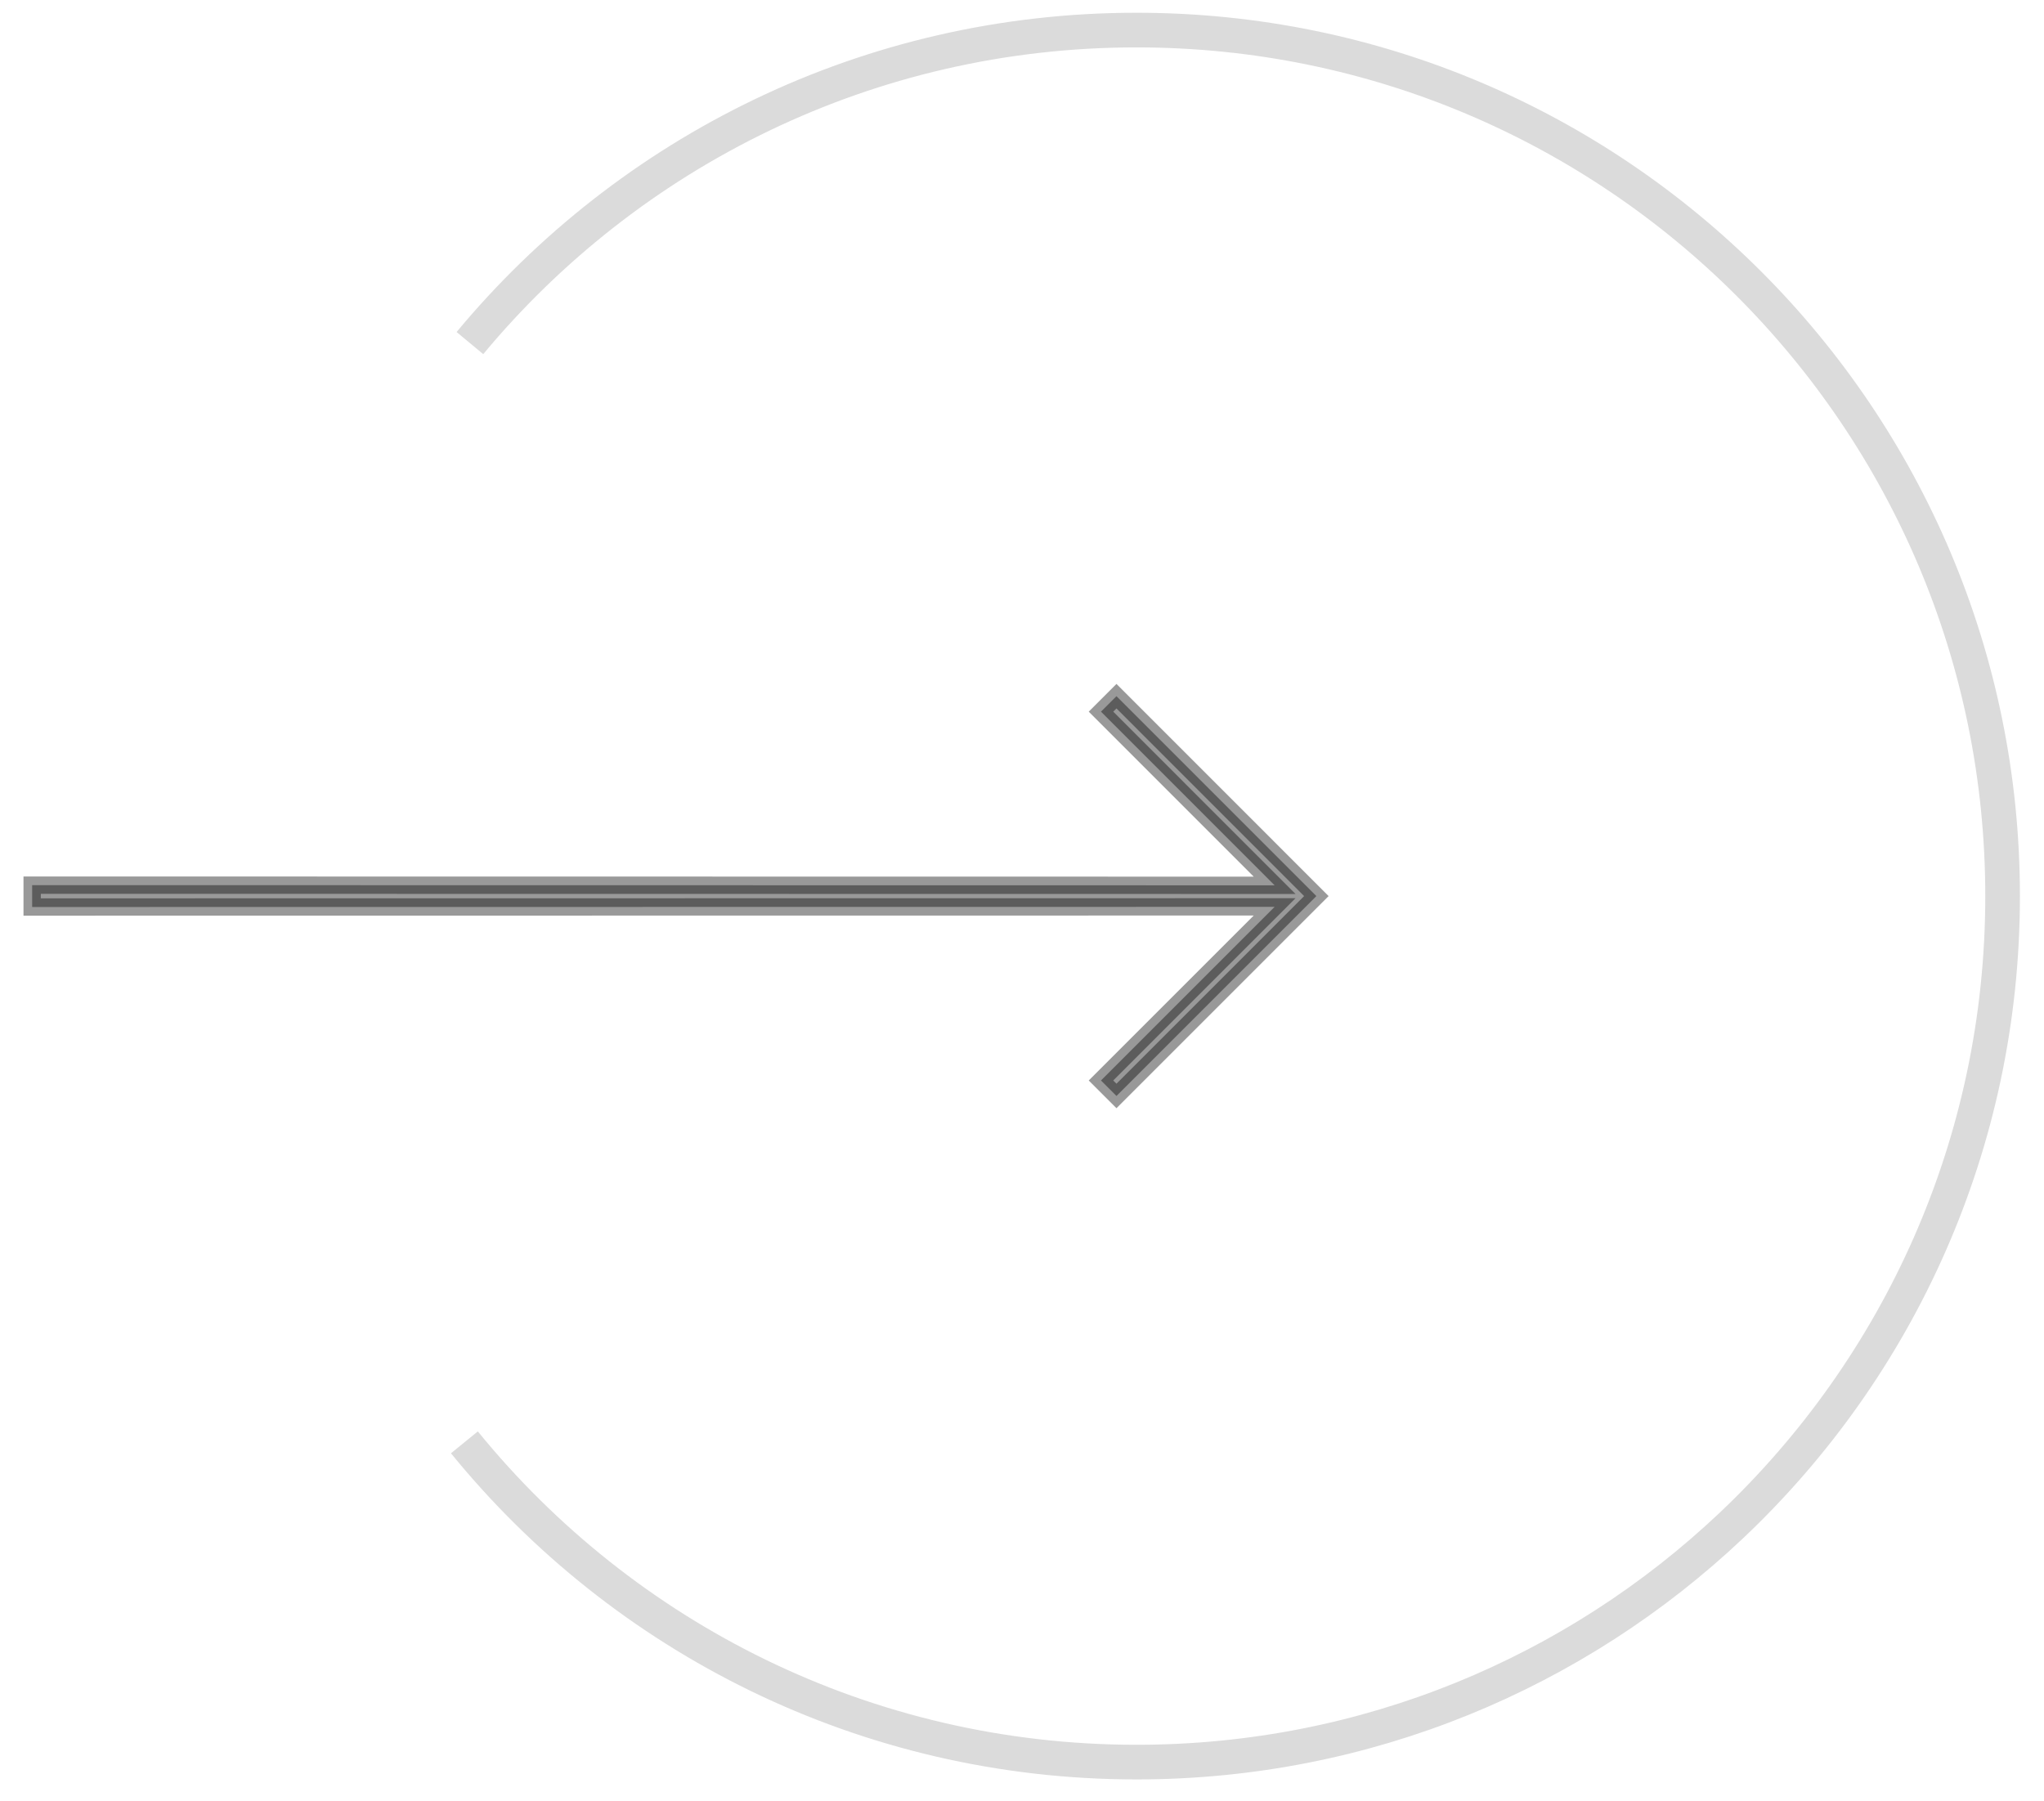 <svg width="59" height="52" viewBox="0 0 59 52" fill="none" xmlns="http://www.w3.org/2000/svg">
<path d="M13.564 9.904C18.15 4.383 25.067 0.868 32.805 0.868C46.612 0.868 57.805 12.061 57.805 25.868C57.805 33.023 54.799 39.477 49.98 44.034C45.502 48.27 39.457 50.868 32.805 50.868C24.977 50.868 17.989 47.27 13.405 41.637" stroke="#DBDBDB"/>
<path opacity="0.4" d="M32.45 31.415L32.227 31.638L31.78 31.191L36.792 26.179L0.928 26.183L0.928 25.552L36.792 25.557L31.78 20.544L32.227 20.097L37.997 25.868L32.45 31.415Z" fill="black" stroke="black" stroke-width="0.5"/>
</svg>
